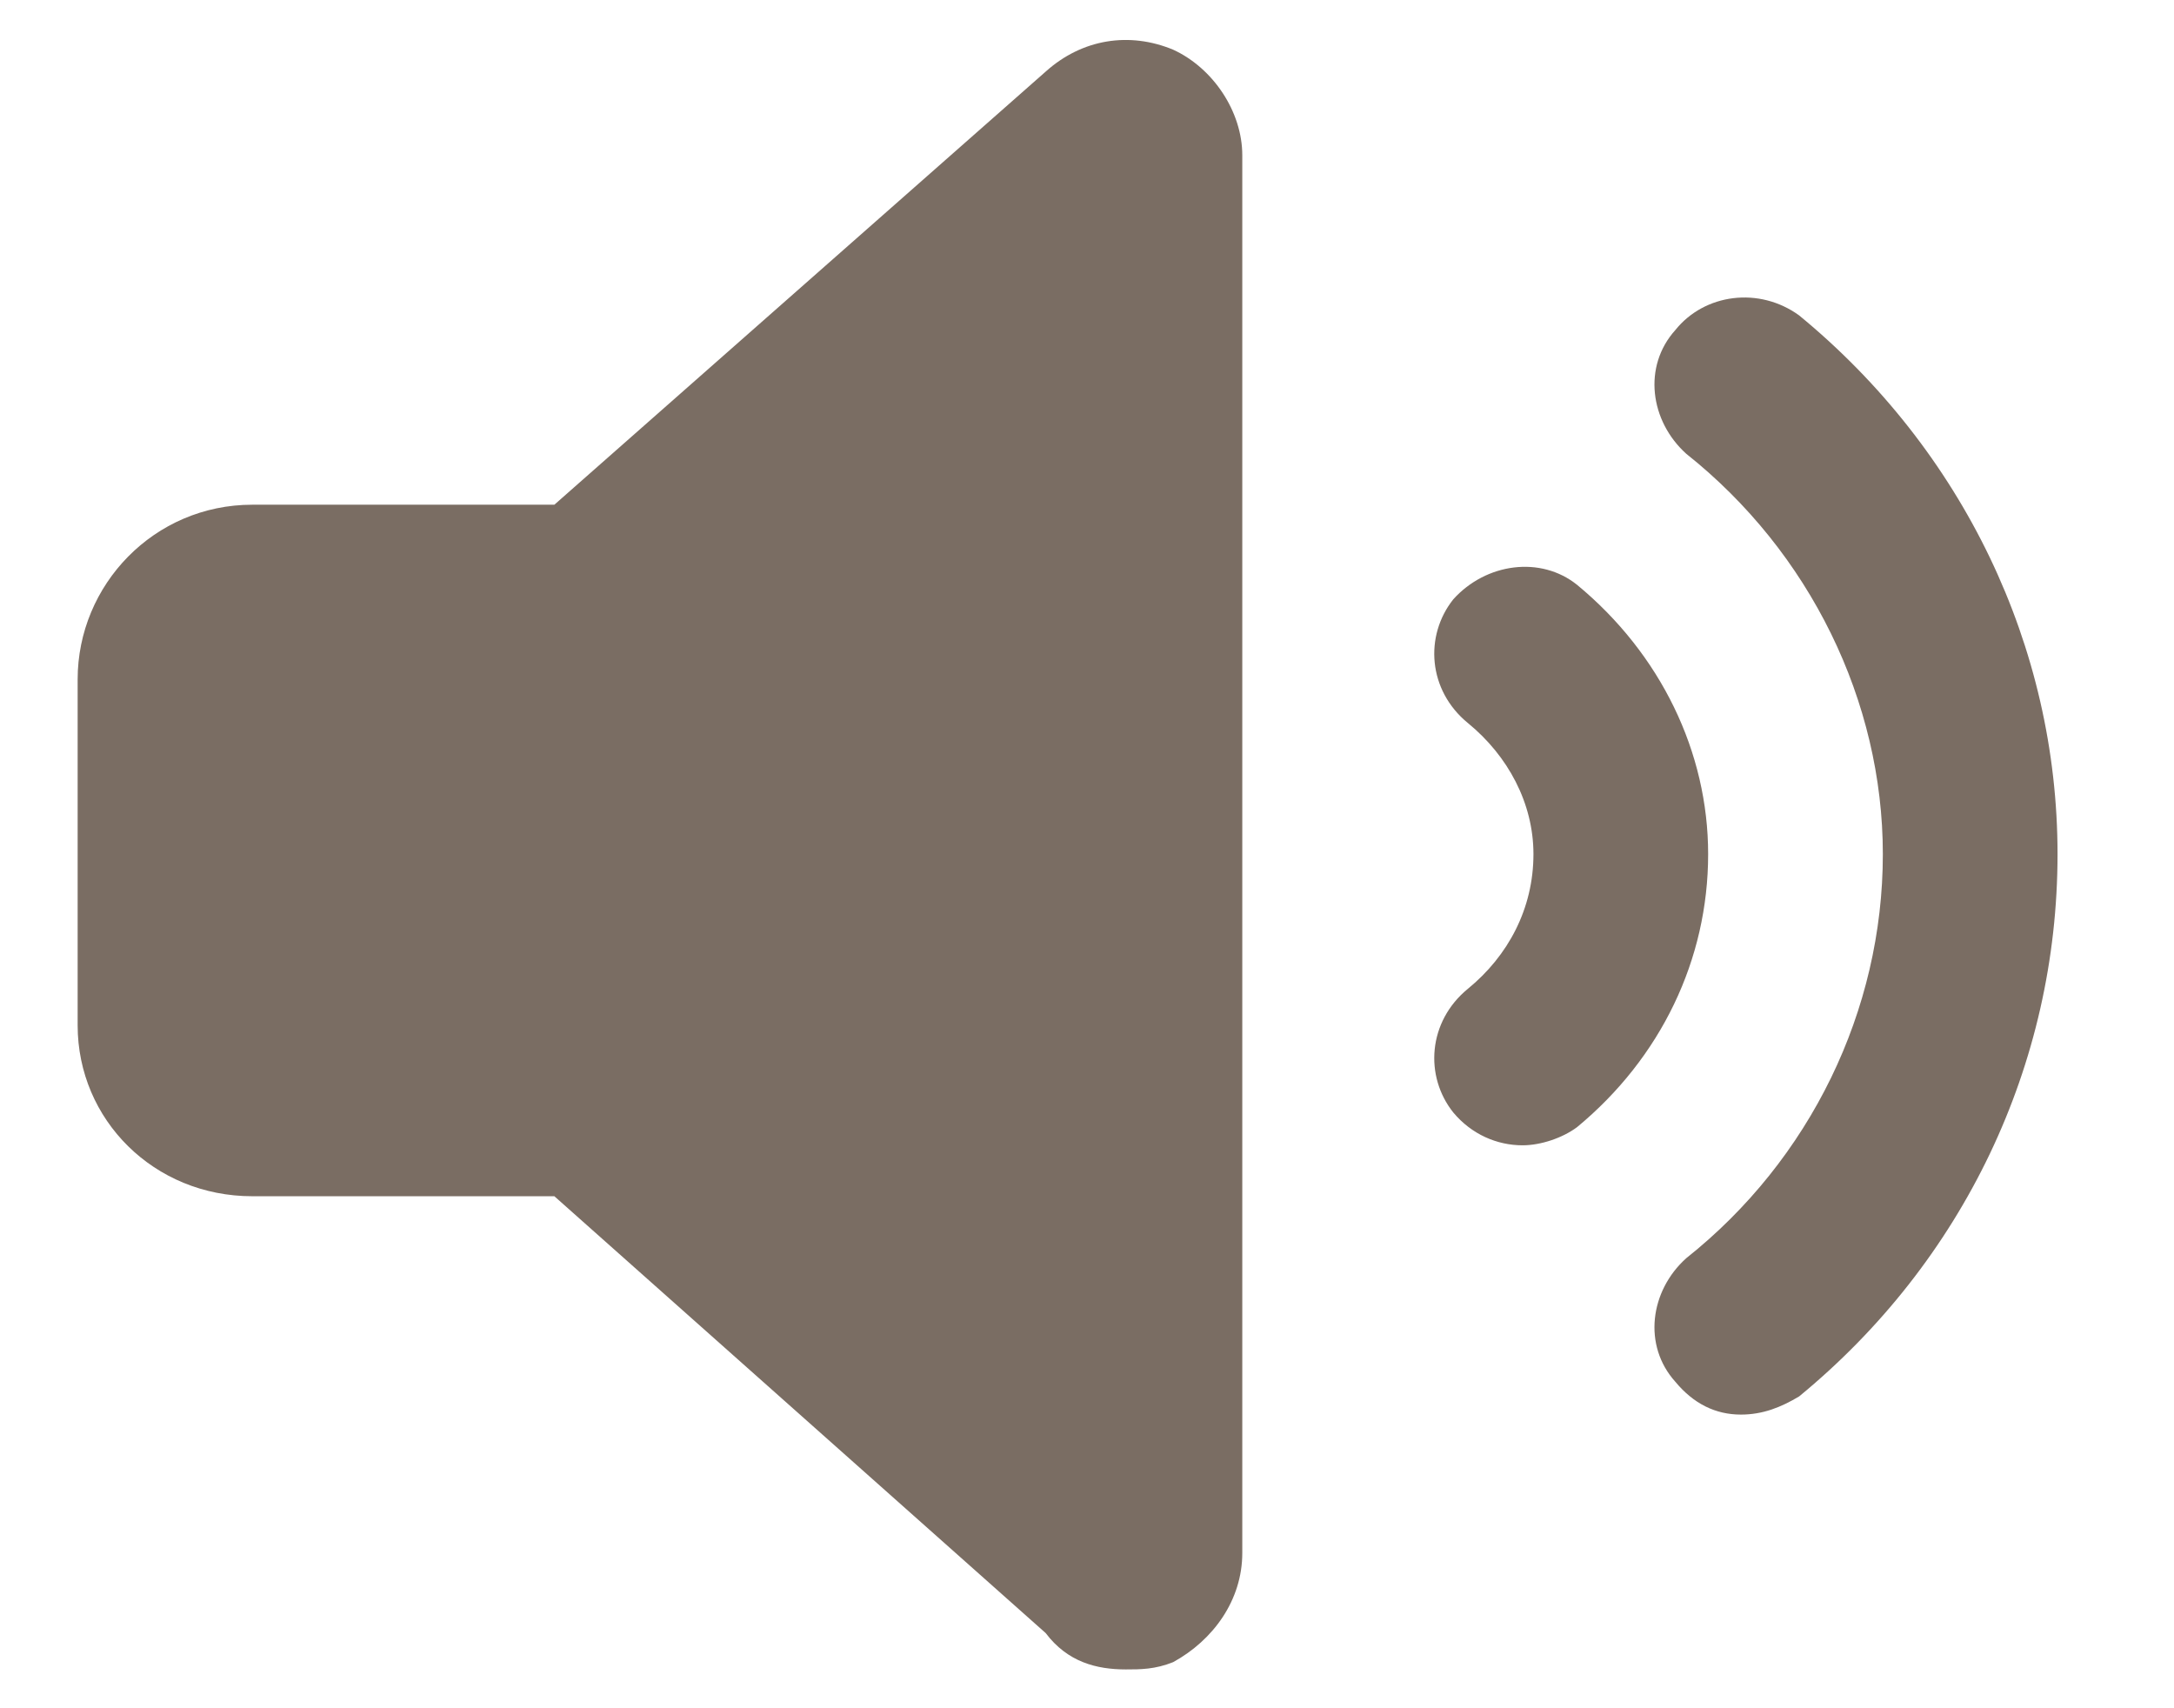 <svg width="14" height="11" viewBox="0 0 14 11" fill="none" xmlns="http://www.w3.org/2000/svg">
<path d="M10.156 3.766C9.922 3.578 9.57 3.625 9.359 3.859C9.172 4.094 9.195 4.445 9.453 4.656C9.711 4.867 9.875 5.172 9.875 5.5C9.875 5.852 9.711 6.156 9.453 6.367C9.195 6.578 9.172 6.93 9.359 7.164C9.477 7.305 9.641 7.375 9.805 7.375C9.922 7.375 10.062 7.328 10.156 7.258C10.695 6.812 11 6.18 11 5.5C11 4.844 10.695 4.211 10.156 3.766ZM11.586 2.031C11.328 1.844 10.977 1.891 10.789 2.125C10.578 2.359 10.625 2.711 10.859 2.922C11.656 3.555 12.125 4.516 12.125 5.5C12.125 6.508 11.656 7.469 10.859 8.102C10.625 8.312 10.578 8.664 10.789 8.898C10.906 9.039 11.047 9.109 11.211 9.109C11.352 9.109 11.469 9.062 11.586 8.992C12.641 8.125 13.25 6.859 13.25 5.5C13.25 4.164 12.641 2.898 11.586 2.031ZM7.555 0.32C7.273 0.203 6.969 0.25 6.734 0.461L3.57 3.25H1.625C0.992 3.25 0.5 3.766 0.5 4.375V6.602C0.5 7.211 0.992 7.703 1.625 7.703H3.57L6.734 10.516C6.875 10.703 7.062 10.75 7.25 10.75C7.344 10.75 7.438 10.75 7.555 10.703C7.812 10.562 8 10.305 8 10V1C8 0.719 7.812 0.438 7.555 0.32Z" fill="#7A6D63"/>
</svg>
